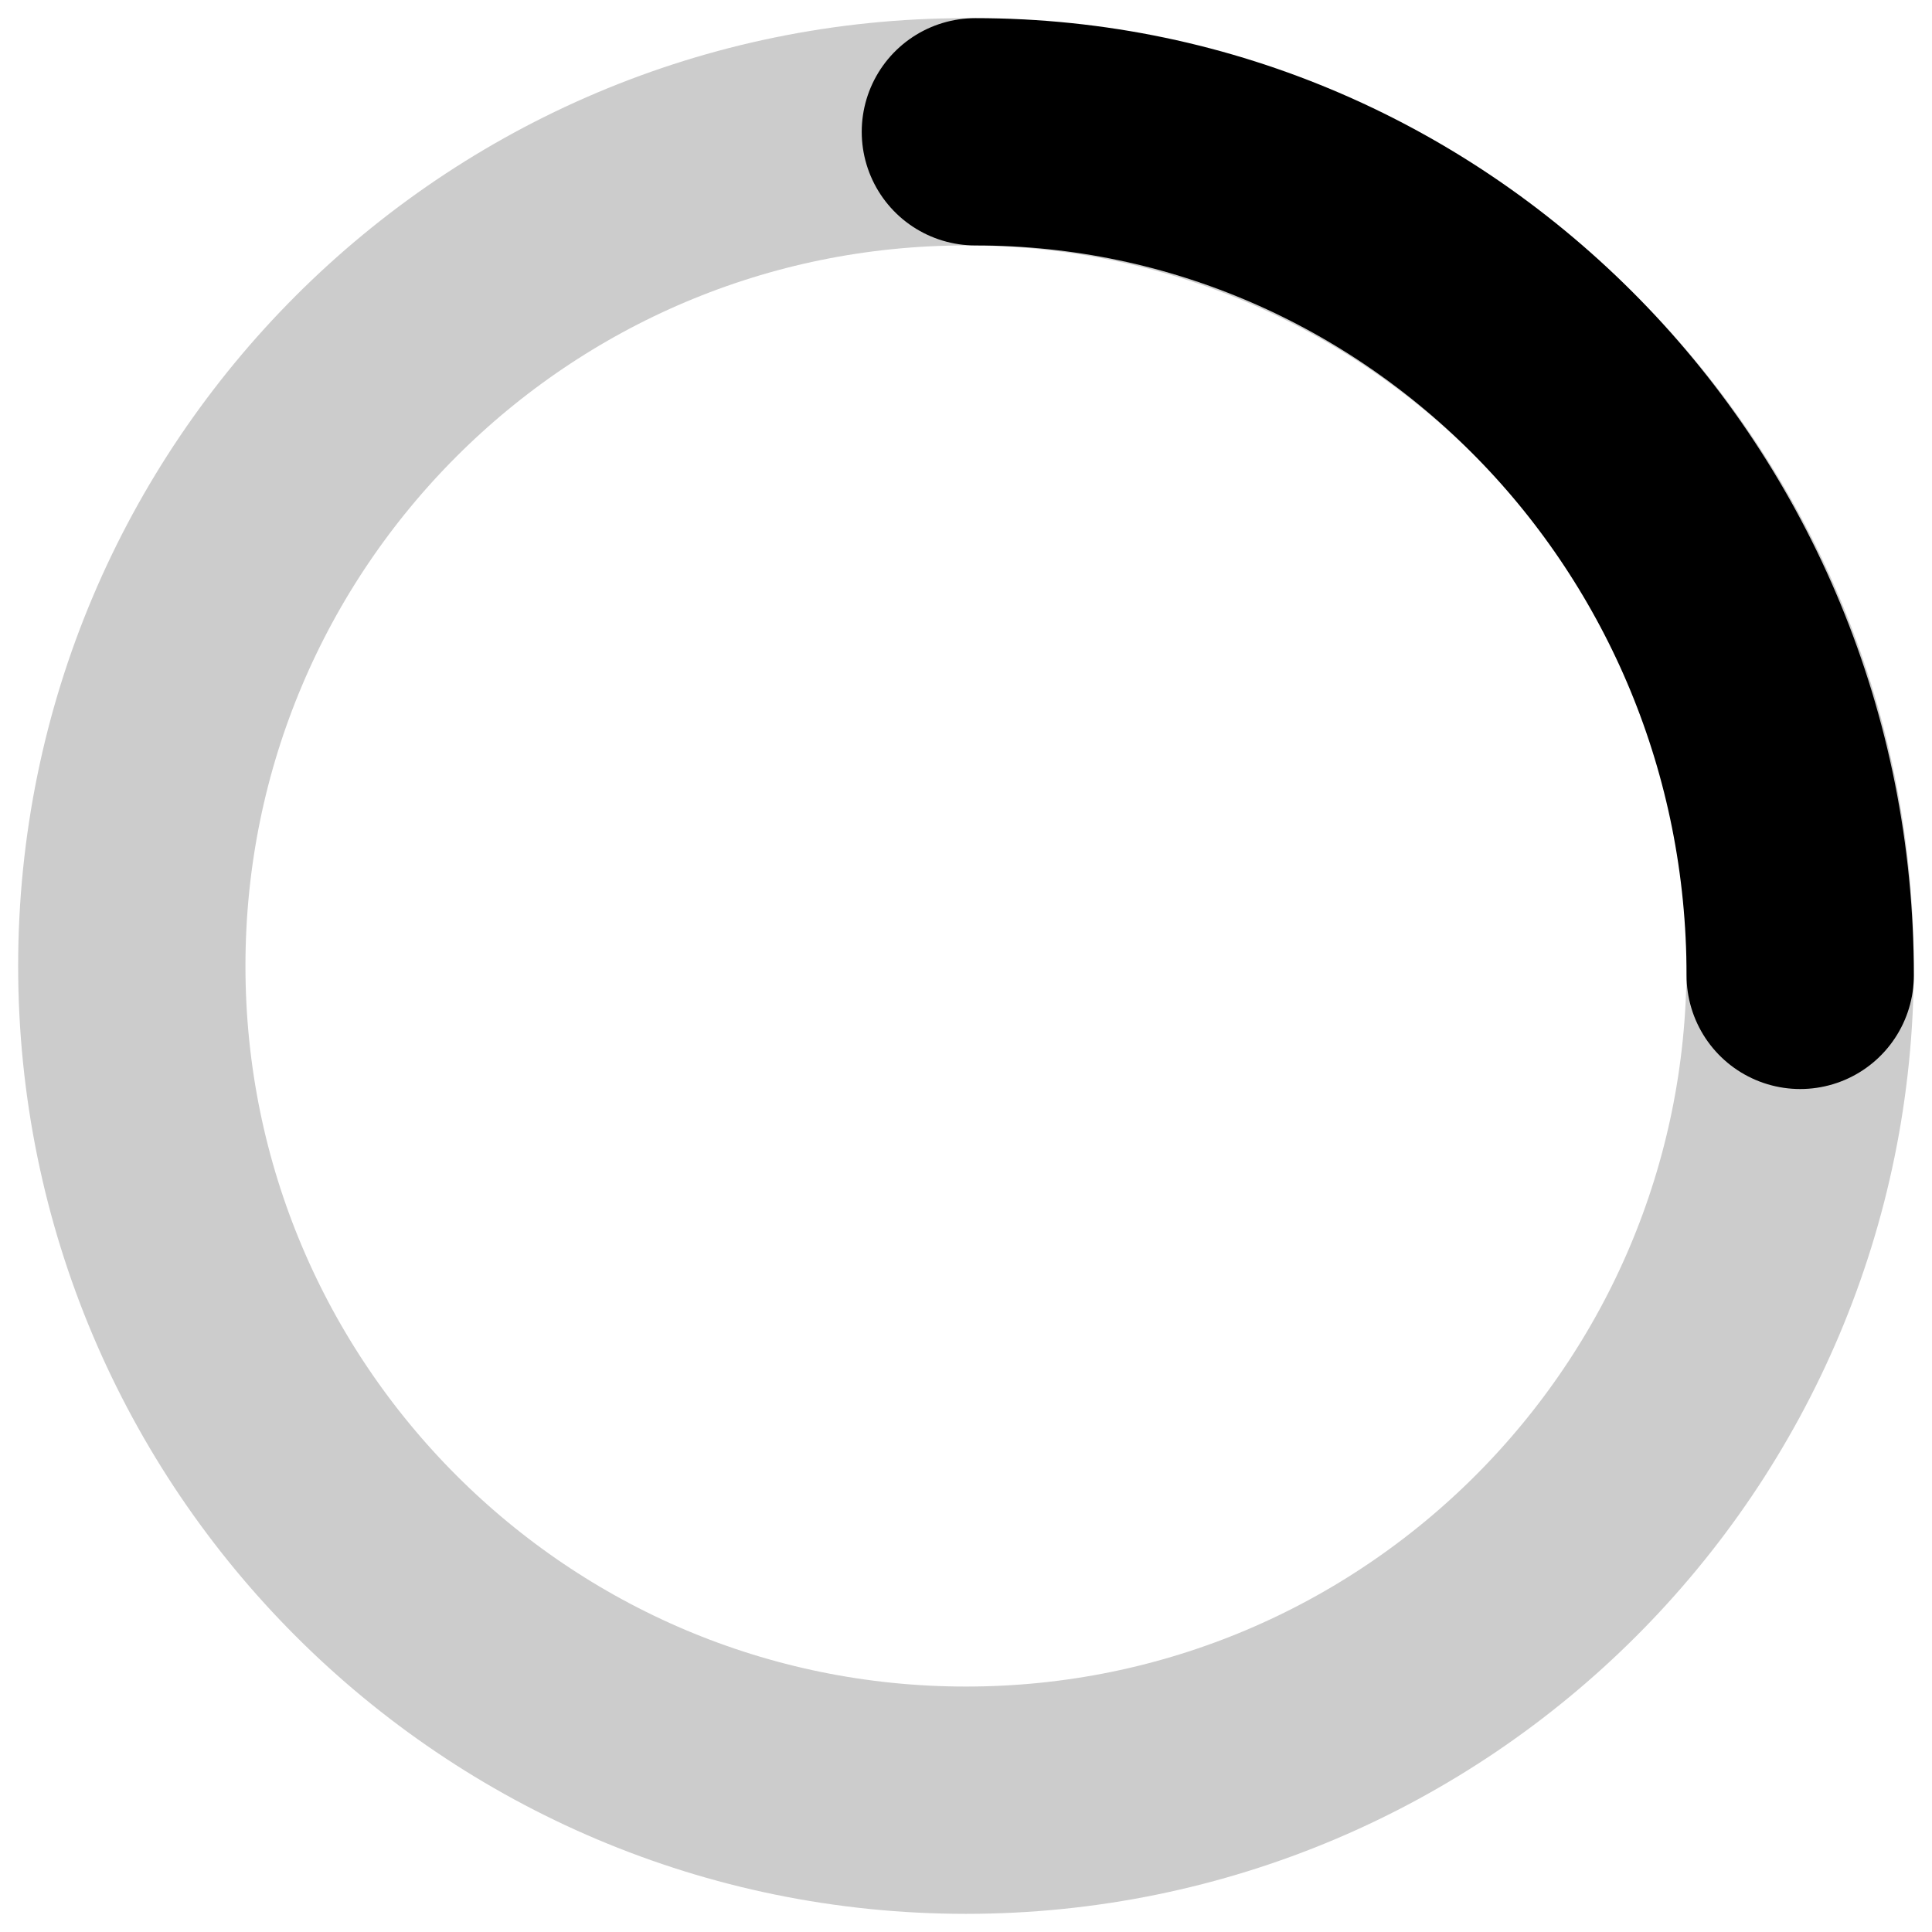<svg width="68" height="68" viewBox="0 0 68 68" fill="none" xmlns="http://www.w3.org/2000/svg">
<path opacity="0.2" d="M63.36 34C63.36 50.215 50.215 63.361 33.999 63.361C17.784 63.361 4.639 50.215 4.639 34C4.639 17.784 17.784 4.639 33.999 4.639C50.215 4.639 63.36 17.784 63.36 34Z" stroke="currentColor" stroke-width="8"/>
<path d="M63.361 34.33C63.361 17.932 50.363 4.639 34.33 4.639" stroke="currentColor" stroke-width="8" stroke-linecap="round"/>
</svg>
